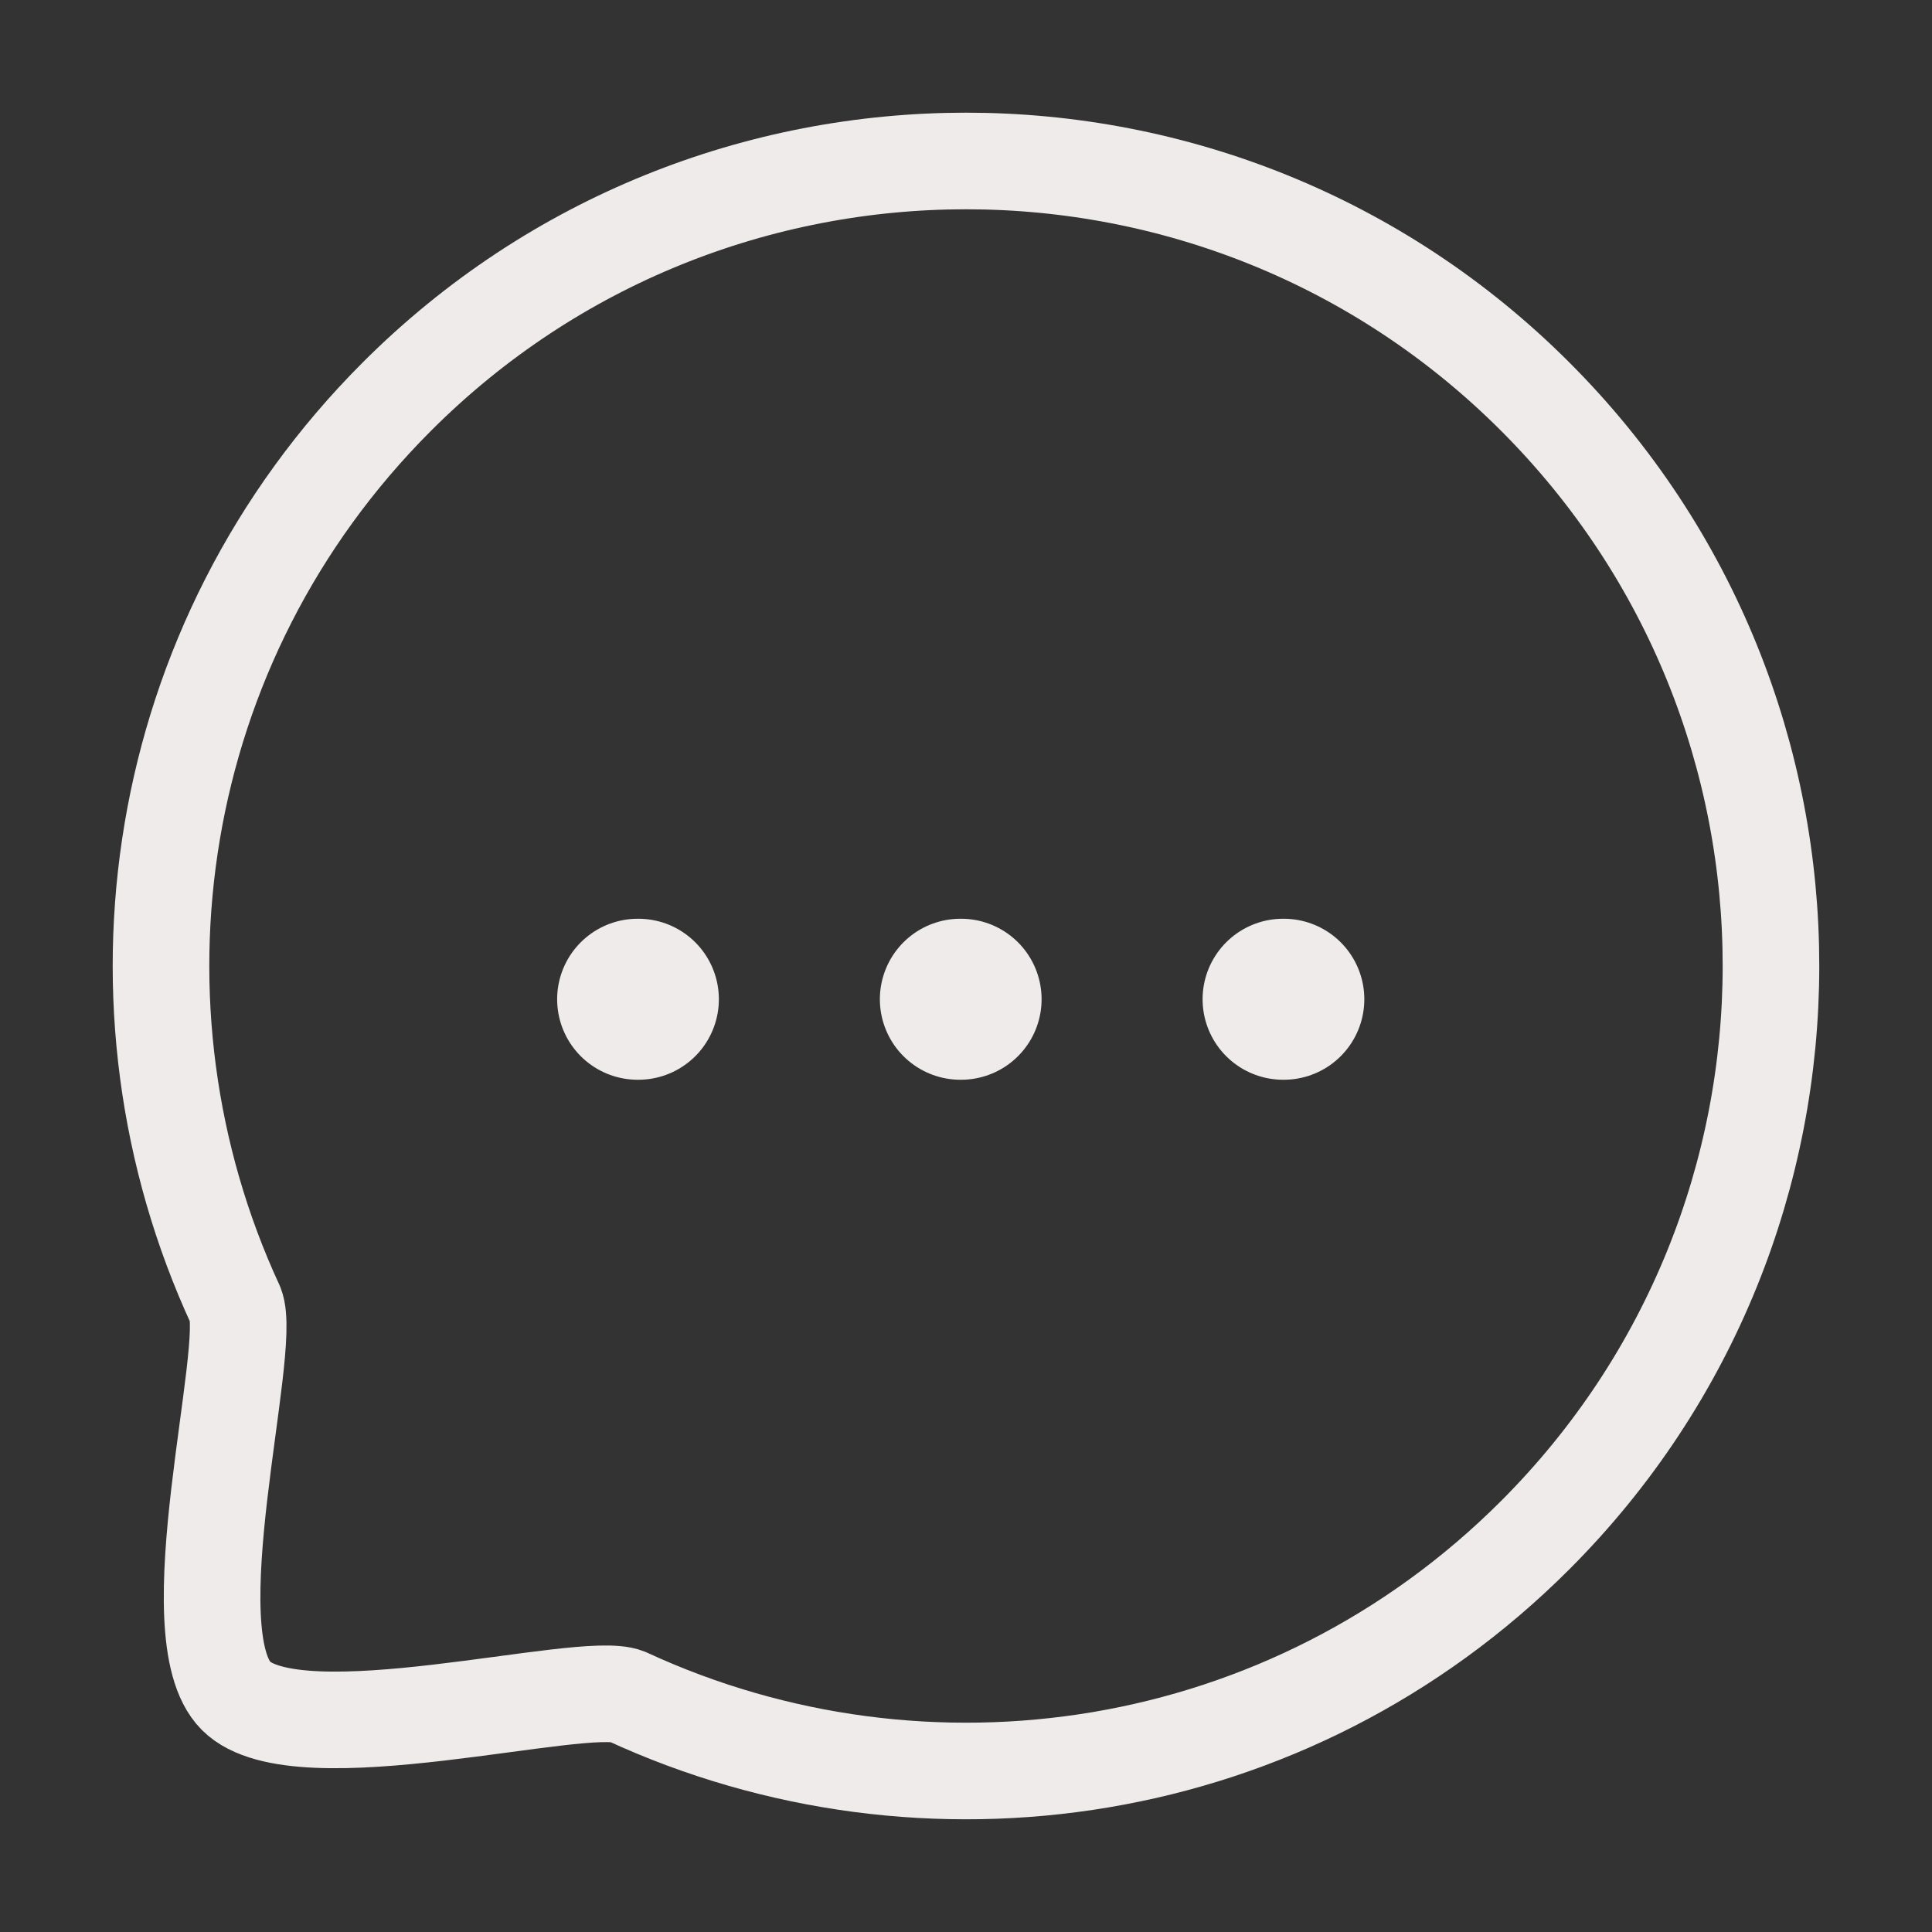 <svg width="24" height="24" viewBox="0 0 24 24" fill="none" xmlns="http://www.w3.org/2000/svg">
<rect x="0" y="0" width="24" height="24" fill="#333333" stroke="none"/>
<path d="M15.939 12.413H15.948" stroke="#f0ebeb" stroke-width="2" stroke-linecap="round" stroke-linejoin="round"/>
<path d="M11.93 12.413H11.939" stroke="#f0ebeb" stroke-width="2" stroke-linecap="round" stroke-linejoin="round"/>
<path d="M7.921 12.413H7.93" stroke="#f0ebeb" stroke-width="2" stroke-linecap="round" stroke-linejoin="round"/>
<path fill-rule="evenodd" clip-rule="evenodd" d="M19.071 19.07C16.016 22.126 11.49 22.787 7.786 21.074C7.24 20.854 3.701 21.834 2.933 21.067C2.166 20.299 3.146 16.76 2.926 16.213C1.213 12.511 1.874 7.983 4.93 4.927C8.831 1.024 15.17 1.024 19.071 4.927C22.98 8.836 22.972 15.168 19.071 19.07Z" stroke="#f0ebeb" stroke-width="1.2" stroke-linecap="round" stroke-linejoin="round"/>
</svg>

<!-- <svg width="24" height="24" viewBox="0 0 24 24" fill="none" xmlns="http://www.w3.org/2000/svg"><path d="M12 9a1 1 0 1 0 0 2 1 1 0 0 0 0-2Zm7-7H5a3 3 0 0 0-3 3v10a3 3 0 0 0 3 3h11.59l3.7 3.71A1 1 0 0 0 21 22a.84.84 0 0 0 .38-.08A1 1 0 0 0 22 21V5a3 3 0 0 0-3-3Zm1 16.59-2.29-2.3A1 1 0 0 0 17 16H5a1 1 0 0 1-1-1V5a1 1 0 0 1 1-1h14a1 1 0 0 1 1 1v13.59ZM8 9a1 1 0 1 0 0 2 1 1 0 0 0 0-2Zm8 0a1 1 0 1 0 0 2 1 1 0 0 0 0-2Z" fill="#000"/></svg> -->
